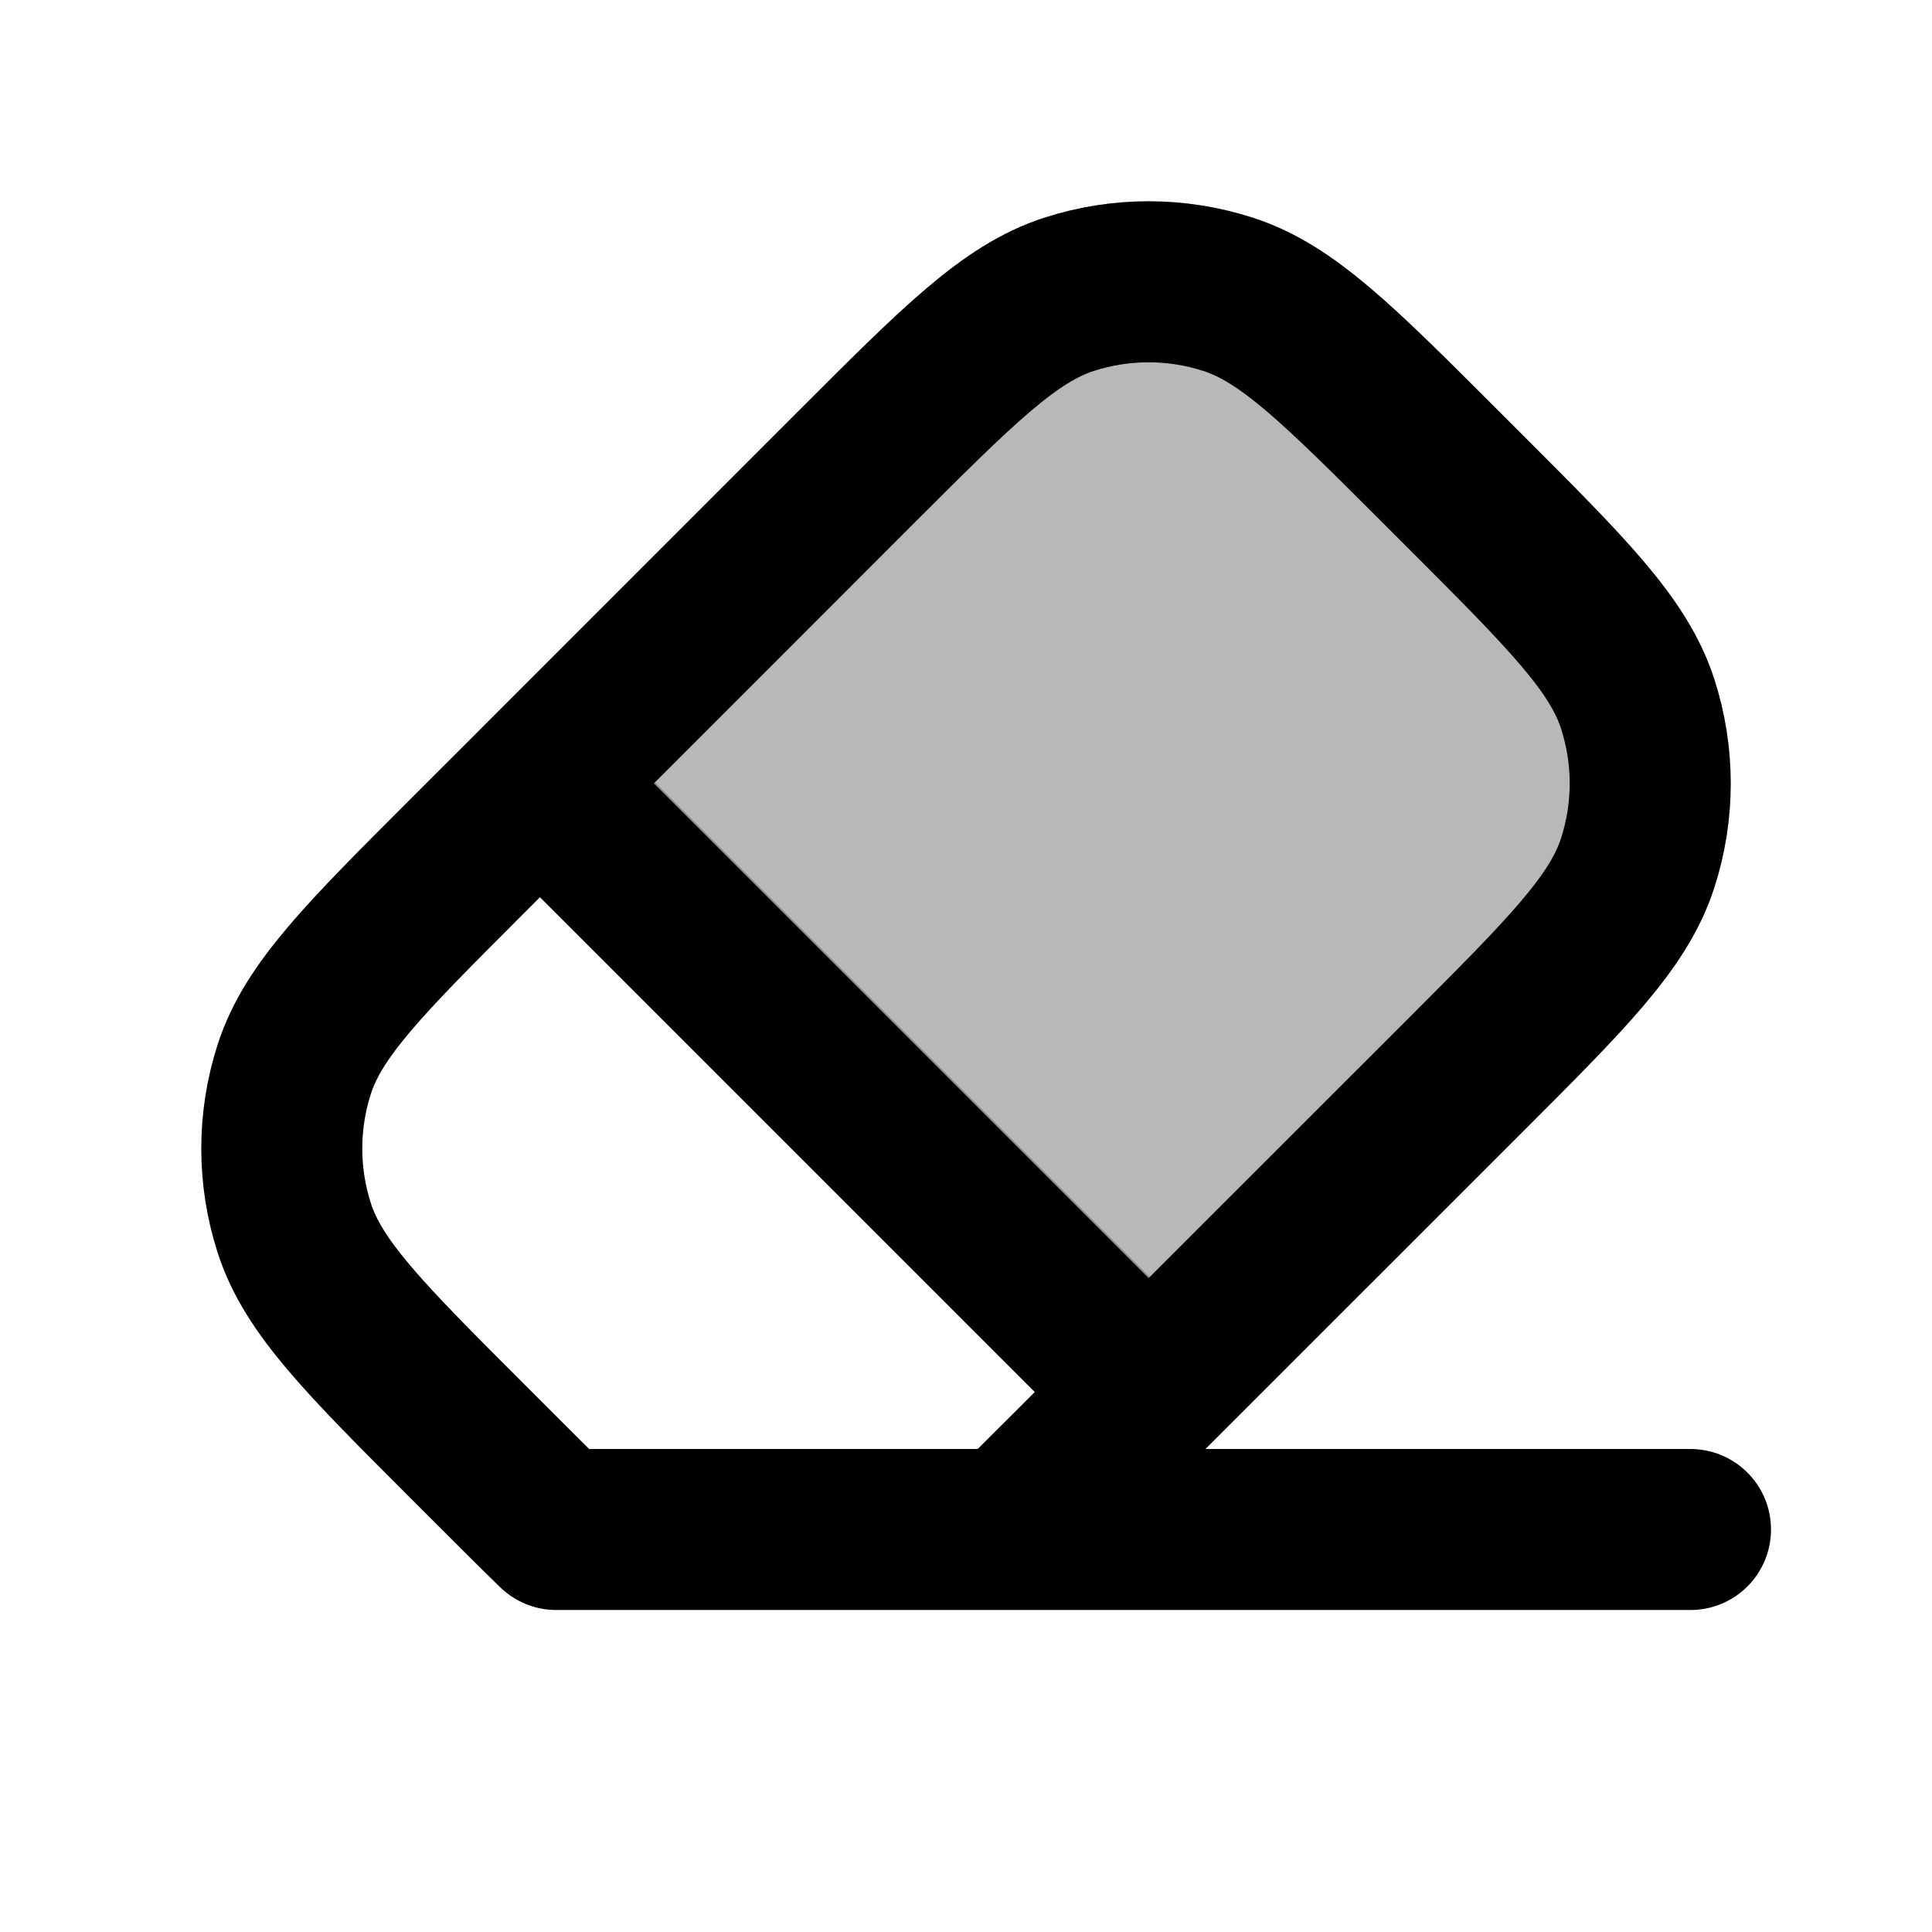 <svg
  xmlns="http://www.w3.org/2000/svg"
  width="24"
  height="24"
  viewBox="0 0 24 24"
  fill="none"
  stroke="currentColor"
  stroke-width="2"
  stroke-linecap="round"
  stroke-linejoin="round"
>
  <path d="M14.268 17.292L13.361 18.2C13.059 18.501 12.794 18.767 12.554 19M14.268 17.292L18.2 13.361C19.47 12.091 20.105 11.456 20.343 10.723C20.552 10.079 20.552 9.385 20.343 8.741C20.105 8.008 19.47 7.373 18.2 6.103L17.897 5.8C16.627 4.53 15.992 3.895 15.259 3.657C14.615 3.448 13.921 3.448 13.277 3.657C12.544 3.895 11.909 4.53 10.639 5.8L6.708 9.732M14.268 17.292L6.708 9.732M6.708 9.732L5.8 10.639C4.53 11.909 3.895 12.544 3.657 13.277C3.448 13.921 3.448 14.615 3.657 15.259C3.895 15.992 4.53 16.627 5.8 17.897L6.103 18.2C6.404 18.501 6.67 18.767 6.91 19H12.554M12.554 19H21" stroke="currentColor" stroke-width="2"/>
  <path d="M17.897 5.8L18.2 6.103C19.47 7.373 20.105 8.008 20.343 8.741C20.552 9.385 20.552 10.079 20.343 10.723C20.105 11.456 19.47 12.091 18.2 13.361L14.282 17.278L6.722 9.718L10.639 5.8C11.909 4.53 12.544 3.895 13.277 3.657C13.921 3.448 14.615 3.448 15.259 3.657C15.992 3.895 16.627 4.53 17.897 5.8Z" fill="currentColor" opacity="0.28"/>
</svg>